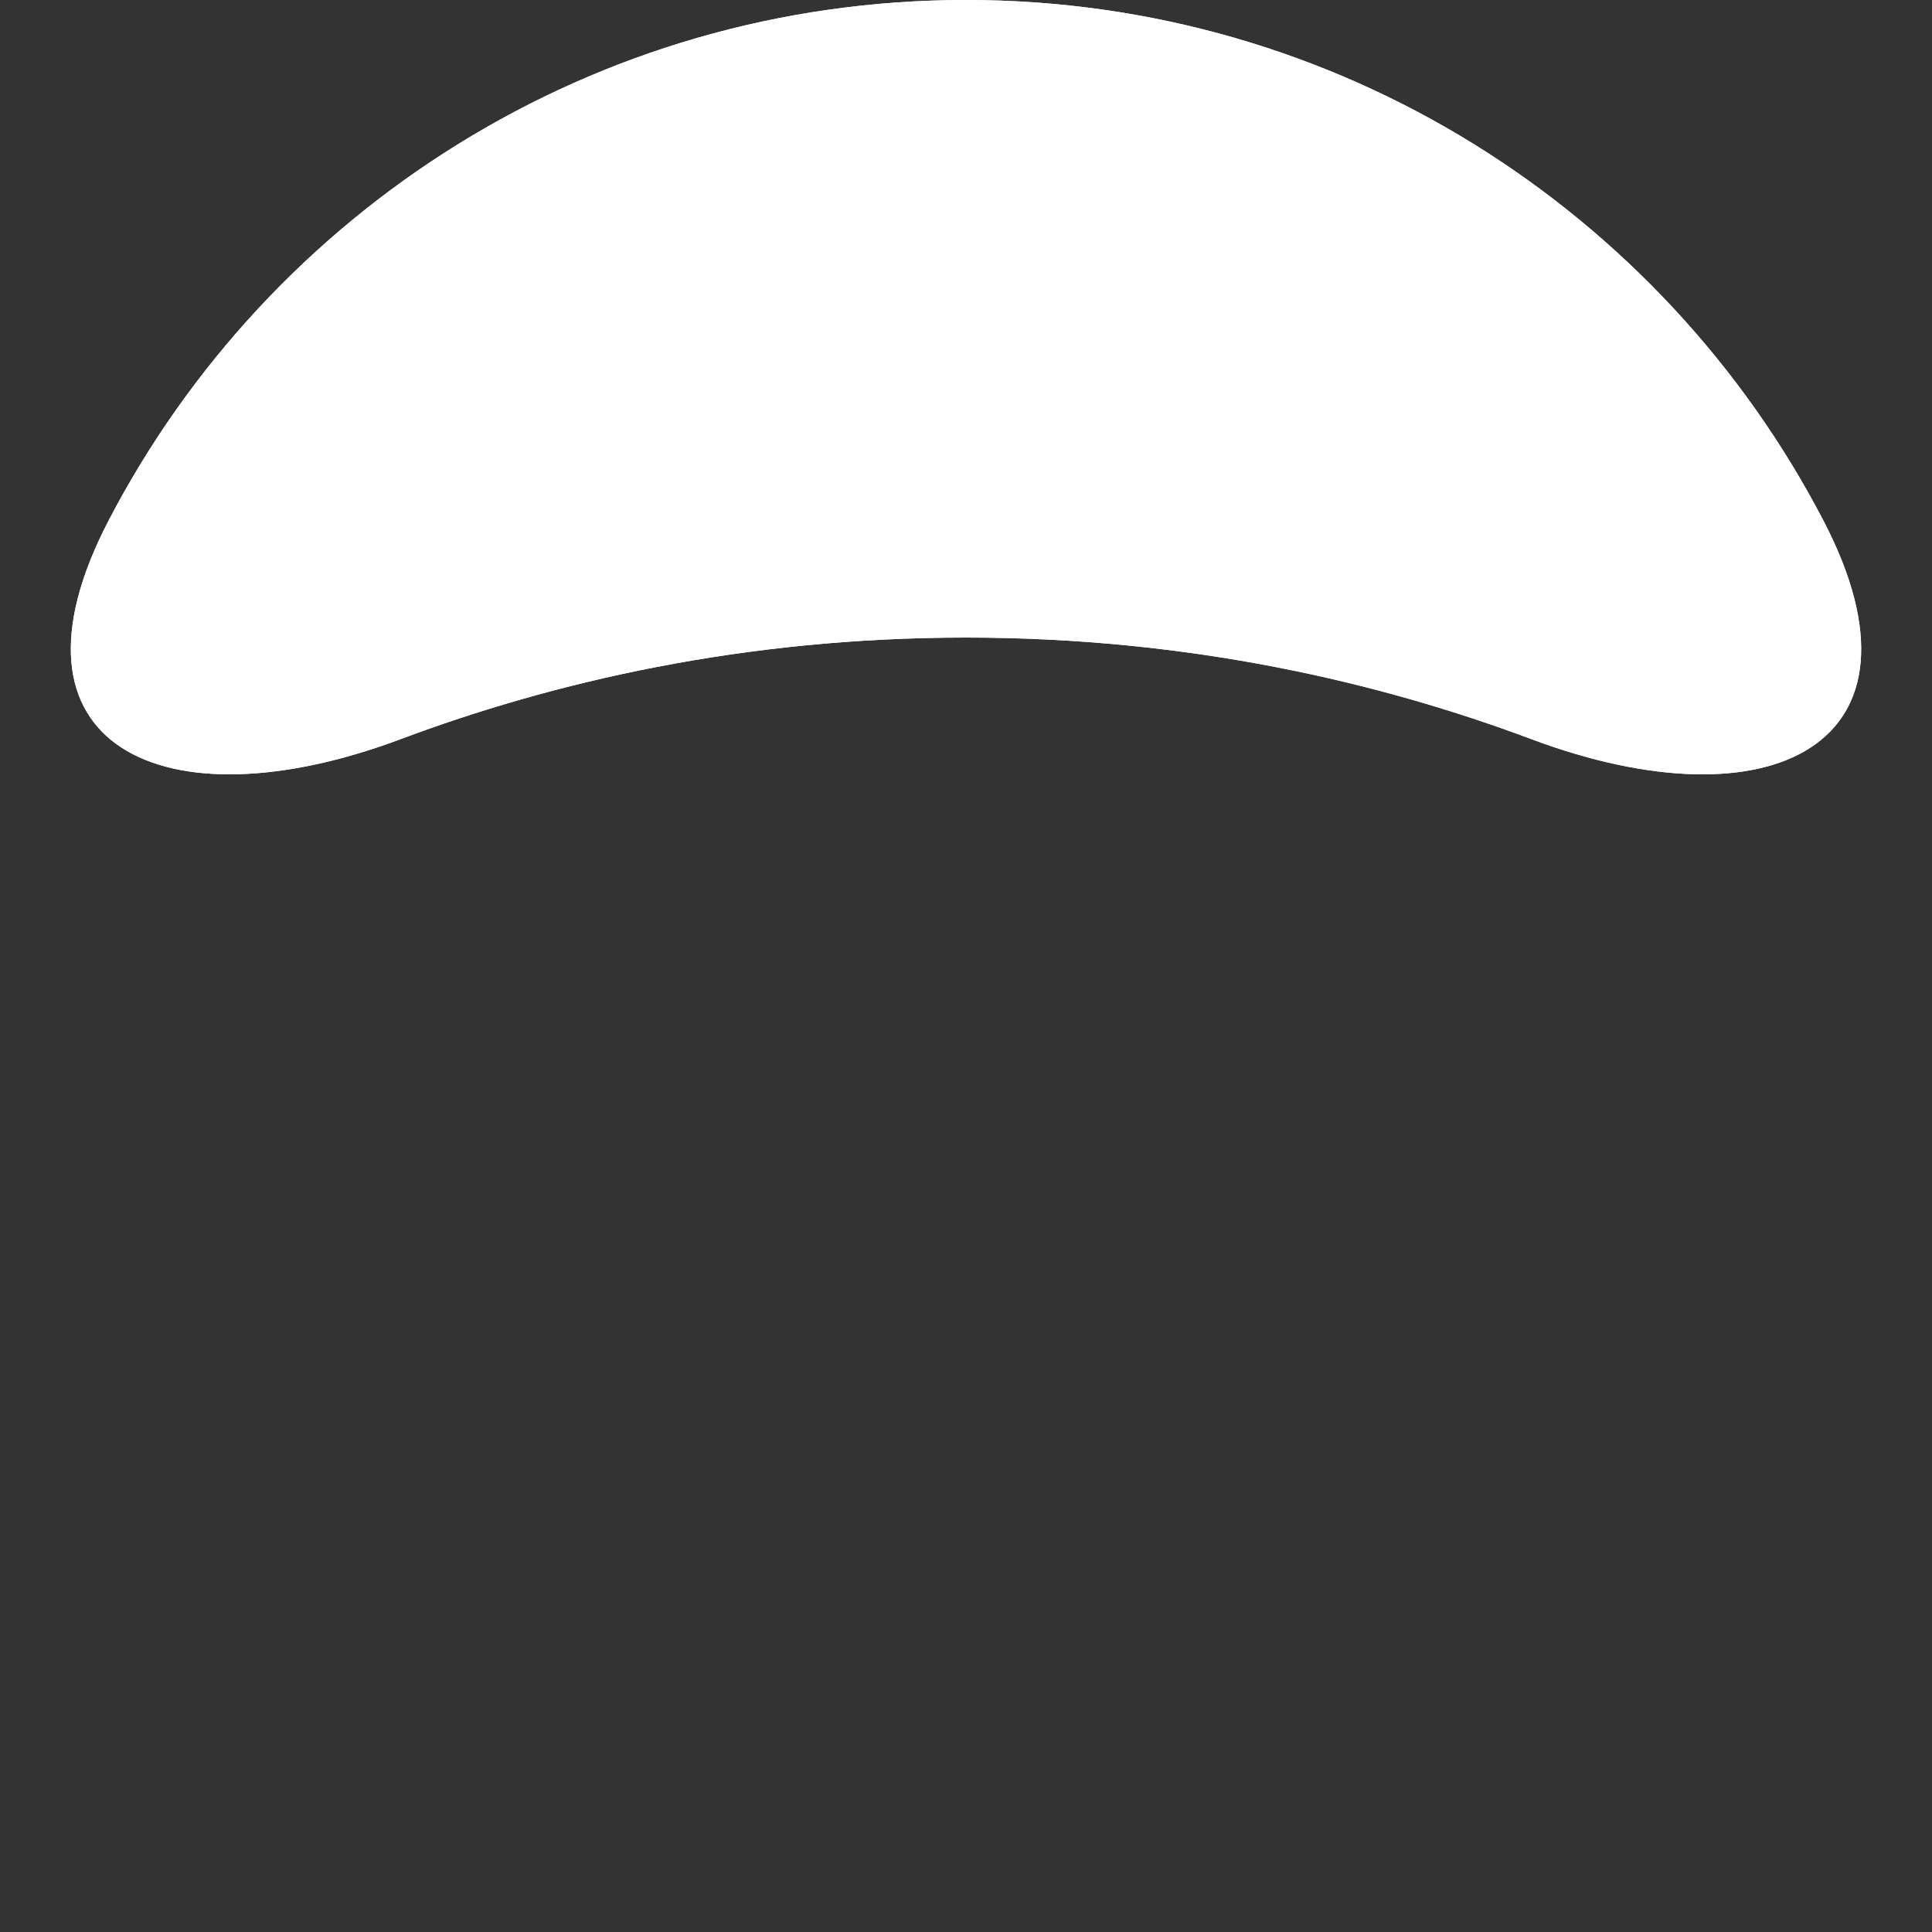<?xml version="1.0" encoding="UTF-8" standalone="no"?>
<!-- Created with Inkscape (http://www.inkscape.org/) -->

<svg
   width="100pt"
   height="100pt"
   viewBox="0 0 100 100"
   version="1.1"
   id="svg1"
   inkscape:version="1.3.2 (091e20e, 2023-11-25)"
   sodipodi:docname="top-blob.svg"
   xmlns:inkscape="http://www.inkscape.org/namespaces/inkscape"
   xmlns:sodipodi="http://sodipodi.sourceforge.net/DTD/sodipodi-0.dtd"
   xmlns="http://www.w3.org/2000/svg"
   xmlns:svg="http://www.w3.org/2000/svg">
  <rect x="0" y="0" width="100" height="100" fill="#333333" stroke="none"/>
  <sodipodi:namedview
     id="namedview1"
     pagecolor="#505050"
     bordercolor="#eeeeee"
     borderopacity="1"
     inkscape:showpageshadow="0"
     inkscape:pageopacity="0"
     inkscape:pagecheckerboard="0"
     inkscape:deskcolor="#d1d1d1"
     inkscape:document-units="pt"
     inkscape:zoom="3.3273417"
     inkscape:cx="59.356693"
     inkscape:cy="57.553452"
     inkscape:window-width="1440"
     inkscape:window-height="785"
     inkscape:window-x="0"
     inkscape:window-y="25"
     inkscape:window-maximized="1"
     inkscape:current-layer="layer1" />
  <defs
     id="defs1">
    <inkscape:path-effect
       effect="fillet_chamfer"
       id="path-effect3"
       is_visible="true"
       lpeversion="1"
       nodesatellites_param="F,0,0,1,0,0,0,1 @ F,0,0,1,0,23.948,0,1 @ F,0,0,1,0,0,0,1 @ F,0,1,1,0,23.948,0,1"
       radius="0"
       unit="px"
       method="auto"
       mode="F"
       chamfer_steps="1"
       flexible="false"
       use_knot_distance="true"
       apply_no_radius="true"
       apply_with_radius="true"
       only_selected="false"
       hide_knots="false" />
    <inkscape:path-effect
       effect="fillet_chamfer"
       id="path-effect1"
       is_visible="true"
       lpeversion="1"
       nodesatellites_param="F,0,0,1,0,0,0,1 @ F,0,0,1,0,23.948,0,1 @ F,0,0,1,0,0,0,1 @ F,0,1,1,0,23.948,0,1"
       radius="0"
       unit="px"
       method="auto"
       mode="F"
       chamfer_steps="1"
       flexible="false"
       use_knot_distance="true"
       apply_no_radius="true"
       apply_with_radius="true"
       only_selected="false"
       hide_knots="false" />
  </defs>
  <g
     inkscape:label="Layer 1"
     inkscape:groupmode="layer"
     id="layer1">
    <path
       id="path1"
       style="fill:#ffffff;stroke-width:0;stroke-linecap:round;stroke-linejoin:round;paint-order:markers fill stroke"
       d="M 50,0 C 30.696,1.8839904e-4 13.948,10.939 5.615,26.956 -0.43,38.577 8.415,42.876 20.742,38.256 28.562,35.325 38.417,33 50,33 c 11.583,0 21.438,2.326 29.259,5.256 12.327,4.62 21.172,0.321 15.126,-11.3 C 86.052,10.939 69.303,-3.7758399e-4 50,0 Z"
       sodipodi:nodetypes="cczcc"
       inkscape:path-effect="#path-effect1"
       inkscape:original-d="M 49.999512,0 C 22.385656,2.6950992e-4 2.6950992e-4,22.385656 0,49.999512 c 0,0 18.682161,-17 50.000245,-17 31.318084,0 50.000245,17 50.000245,17 C 100.00022,22.385083 77.613941,-5.4013954e-4 49.999512,0 Z" />
    <path
       id="path2"
       style="fill:#ffffff;stroke-width:0;stroke-linecap:round;stroke-linejoin:round;paint-order:markers fill stroke"
       d="M 50,0 C 30.696,1.8839904e-4 13.948,10.939 5.615,26.956 -0.43,38.577 8.415,42.876 20.742,38.256 28.562,35.325 38.417,33 50,33 c 11.583,0 21.438,2.326 29.259,5.256 12.327,4.62 21.172,0.321 15.126,-11.3 C 86.052,10.939 69.303,-3.7758399e-4 50,0 Z"
       sodipodi:nodetypes="cczcc"
       inkscape:label="blob" />
  </g>
</svg>
